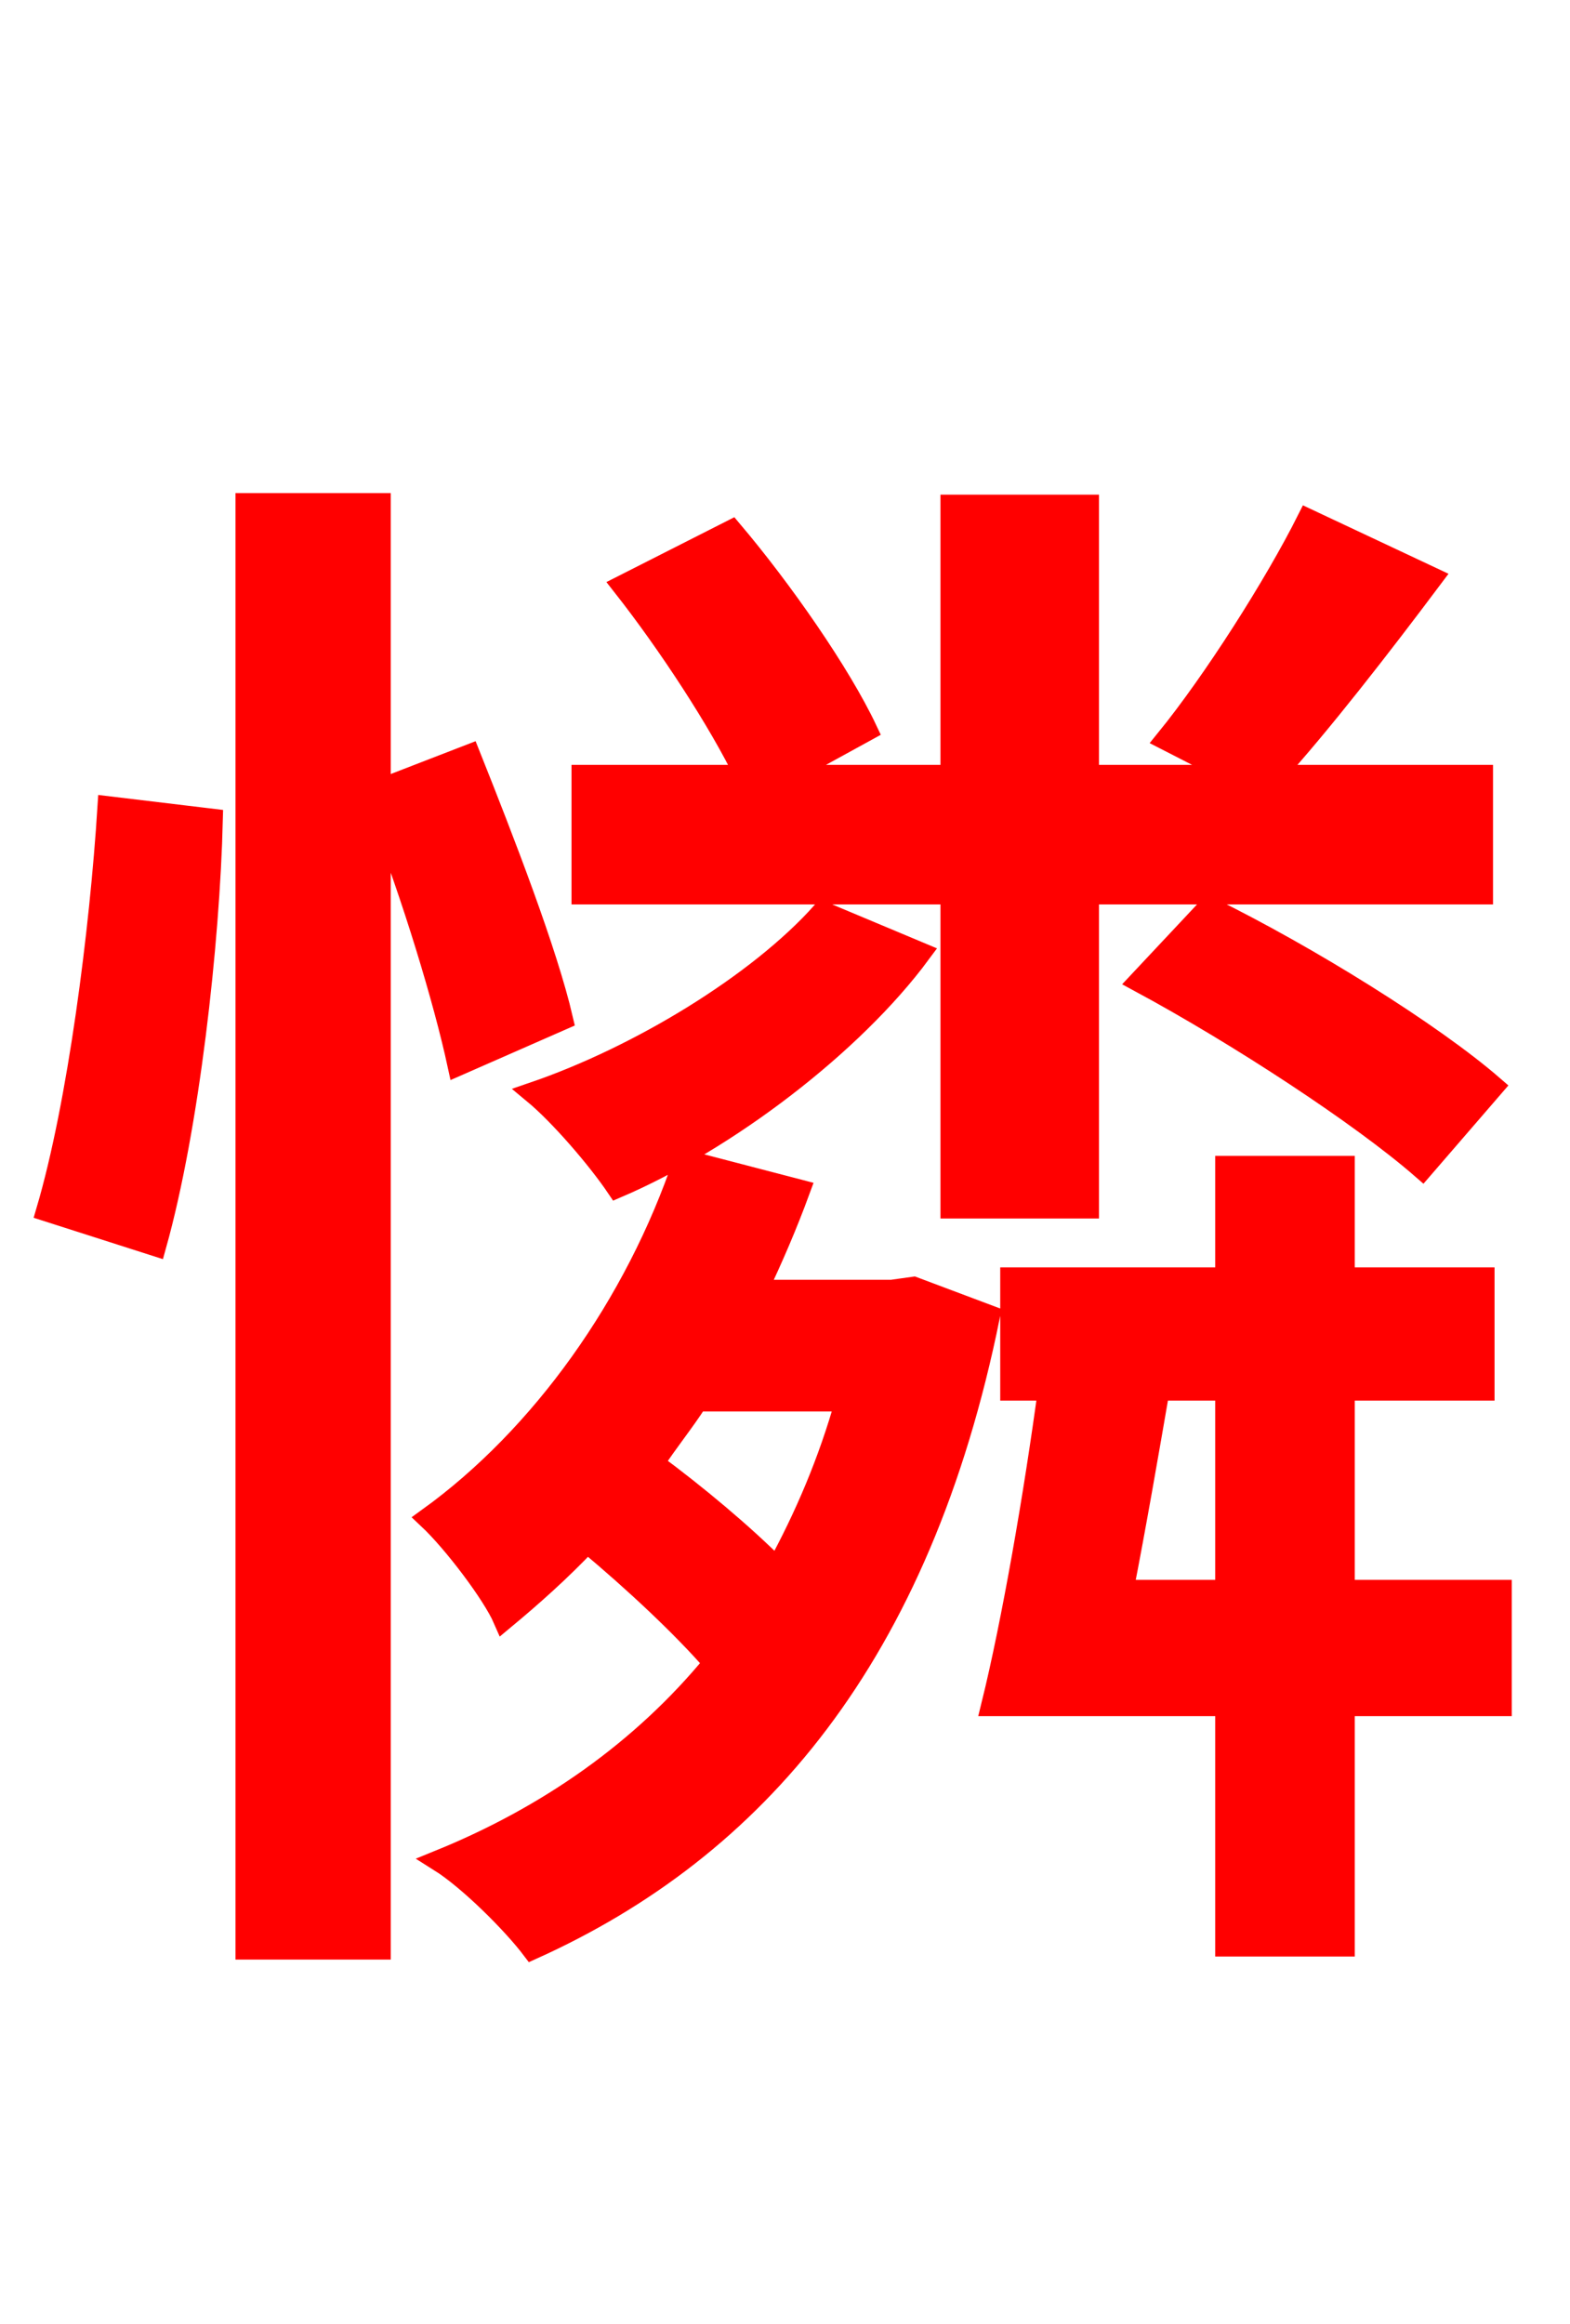 <svg xmlns="http://www.w3.org/2000/svg" xmlns:xlink="http://www.w3.org/1999/xlink" width="72" height="106.56"><path fill="red" stroke="red" d="M43.63 55.37L49.90 55.37L49.90 40.97L67.97 40.97L67.97 35.57L58.39 35.57C60.55 33.19 63.29 29.66 65.66 26.50L59.98 23.83C58.46 26.86 55.66 31.25 53.50 33.91L56.74 35.57L49.90 35.57L49.90 23.18L43.63 23.18L43.63 35.57L35.93 35.57L39.74 33.48C38.52 30.89 35.86 27.07 33.55 24.34L28.58 26.86C30.67 29.52 32.98 33.05 34.20 35.57L26.71 35.57L26.71 40.97L43.63 40.97ZM52.27 45.00C56.81 47.45 62.42 51.12 65.23 53.57L68.47 49.82C65.66 47.38 59.98 43.85 55.44 41.62ZM37.73 41.83C34.78 45.14 29.30 48.46 24.48 50.11C25.70 51.12 27.43 53.14 28.30 54.43C33.34 52.27 39.10 47.88 42.19 43.70ZM7.13 57.10C8.64 51.70 9.58 43.27 9.72 37.58L4.97 37.01C4.61 42.70 3.60 50.62 2.16 55.51ZM25.78 46.73C25.06 43.63 23.11 38.59 21.53 34.63L17.42 36.22L17.42 23.11L11.30 23.11L11.30 89.35L17.42 89.35L17.42 37.22C18.94 41.11 20.38 45.86 21.02 48.82ZM38.81 64.22C38.02 67.03 36.94 69.55 35.64 71.93C34.06 70.34 31.90 68.54 29.95 67.10C30.60 66.10 31.32 65.23 31.97 64.22ZM40.90 59.18L34.70 59.18C35.42 57.67 36.07 56.16 36.65 54.58L31.39 53.21C29.16 59.83 24.84 65.88 19.66 69.62C20.81 70.70 22.61 73.08 23.11 74.23C24.41 73.15 25.70 72.00 26.93 70.70C29.09 72.50 31.32 74.59 32.76 76.25C29.45 80.28 25.13 83.30 20.16 85.32C21.53 86.18 23.54 88.20 24.41 89.35C34.63 84.74 42.19 75.96 45.36 60.34L41.90 59.04ZM51.48 72.94C52.06 69.98 52.63 66.67 53.14 63.72L56.23 63.72L56.23 72.94ZM68.83 72.94L61.63 72.94L61.63 63.72L68.04 63.72L68.04 58.61L61.63 58.61L61.63 53.50L56.23 53.50L56.23 58.61L46.37 58.61L46.37 63.72L48.10 63.72C47.45 68.54 46.44 74.38 45.50 78.19L56.23 78.19L56.23 89.21L61.63 89.21L61.63 78.19L68.83 78.19Z"/></svg>
